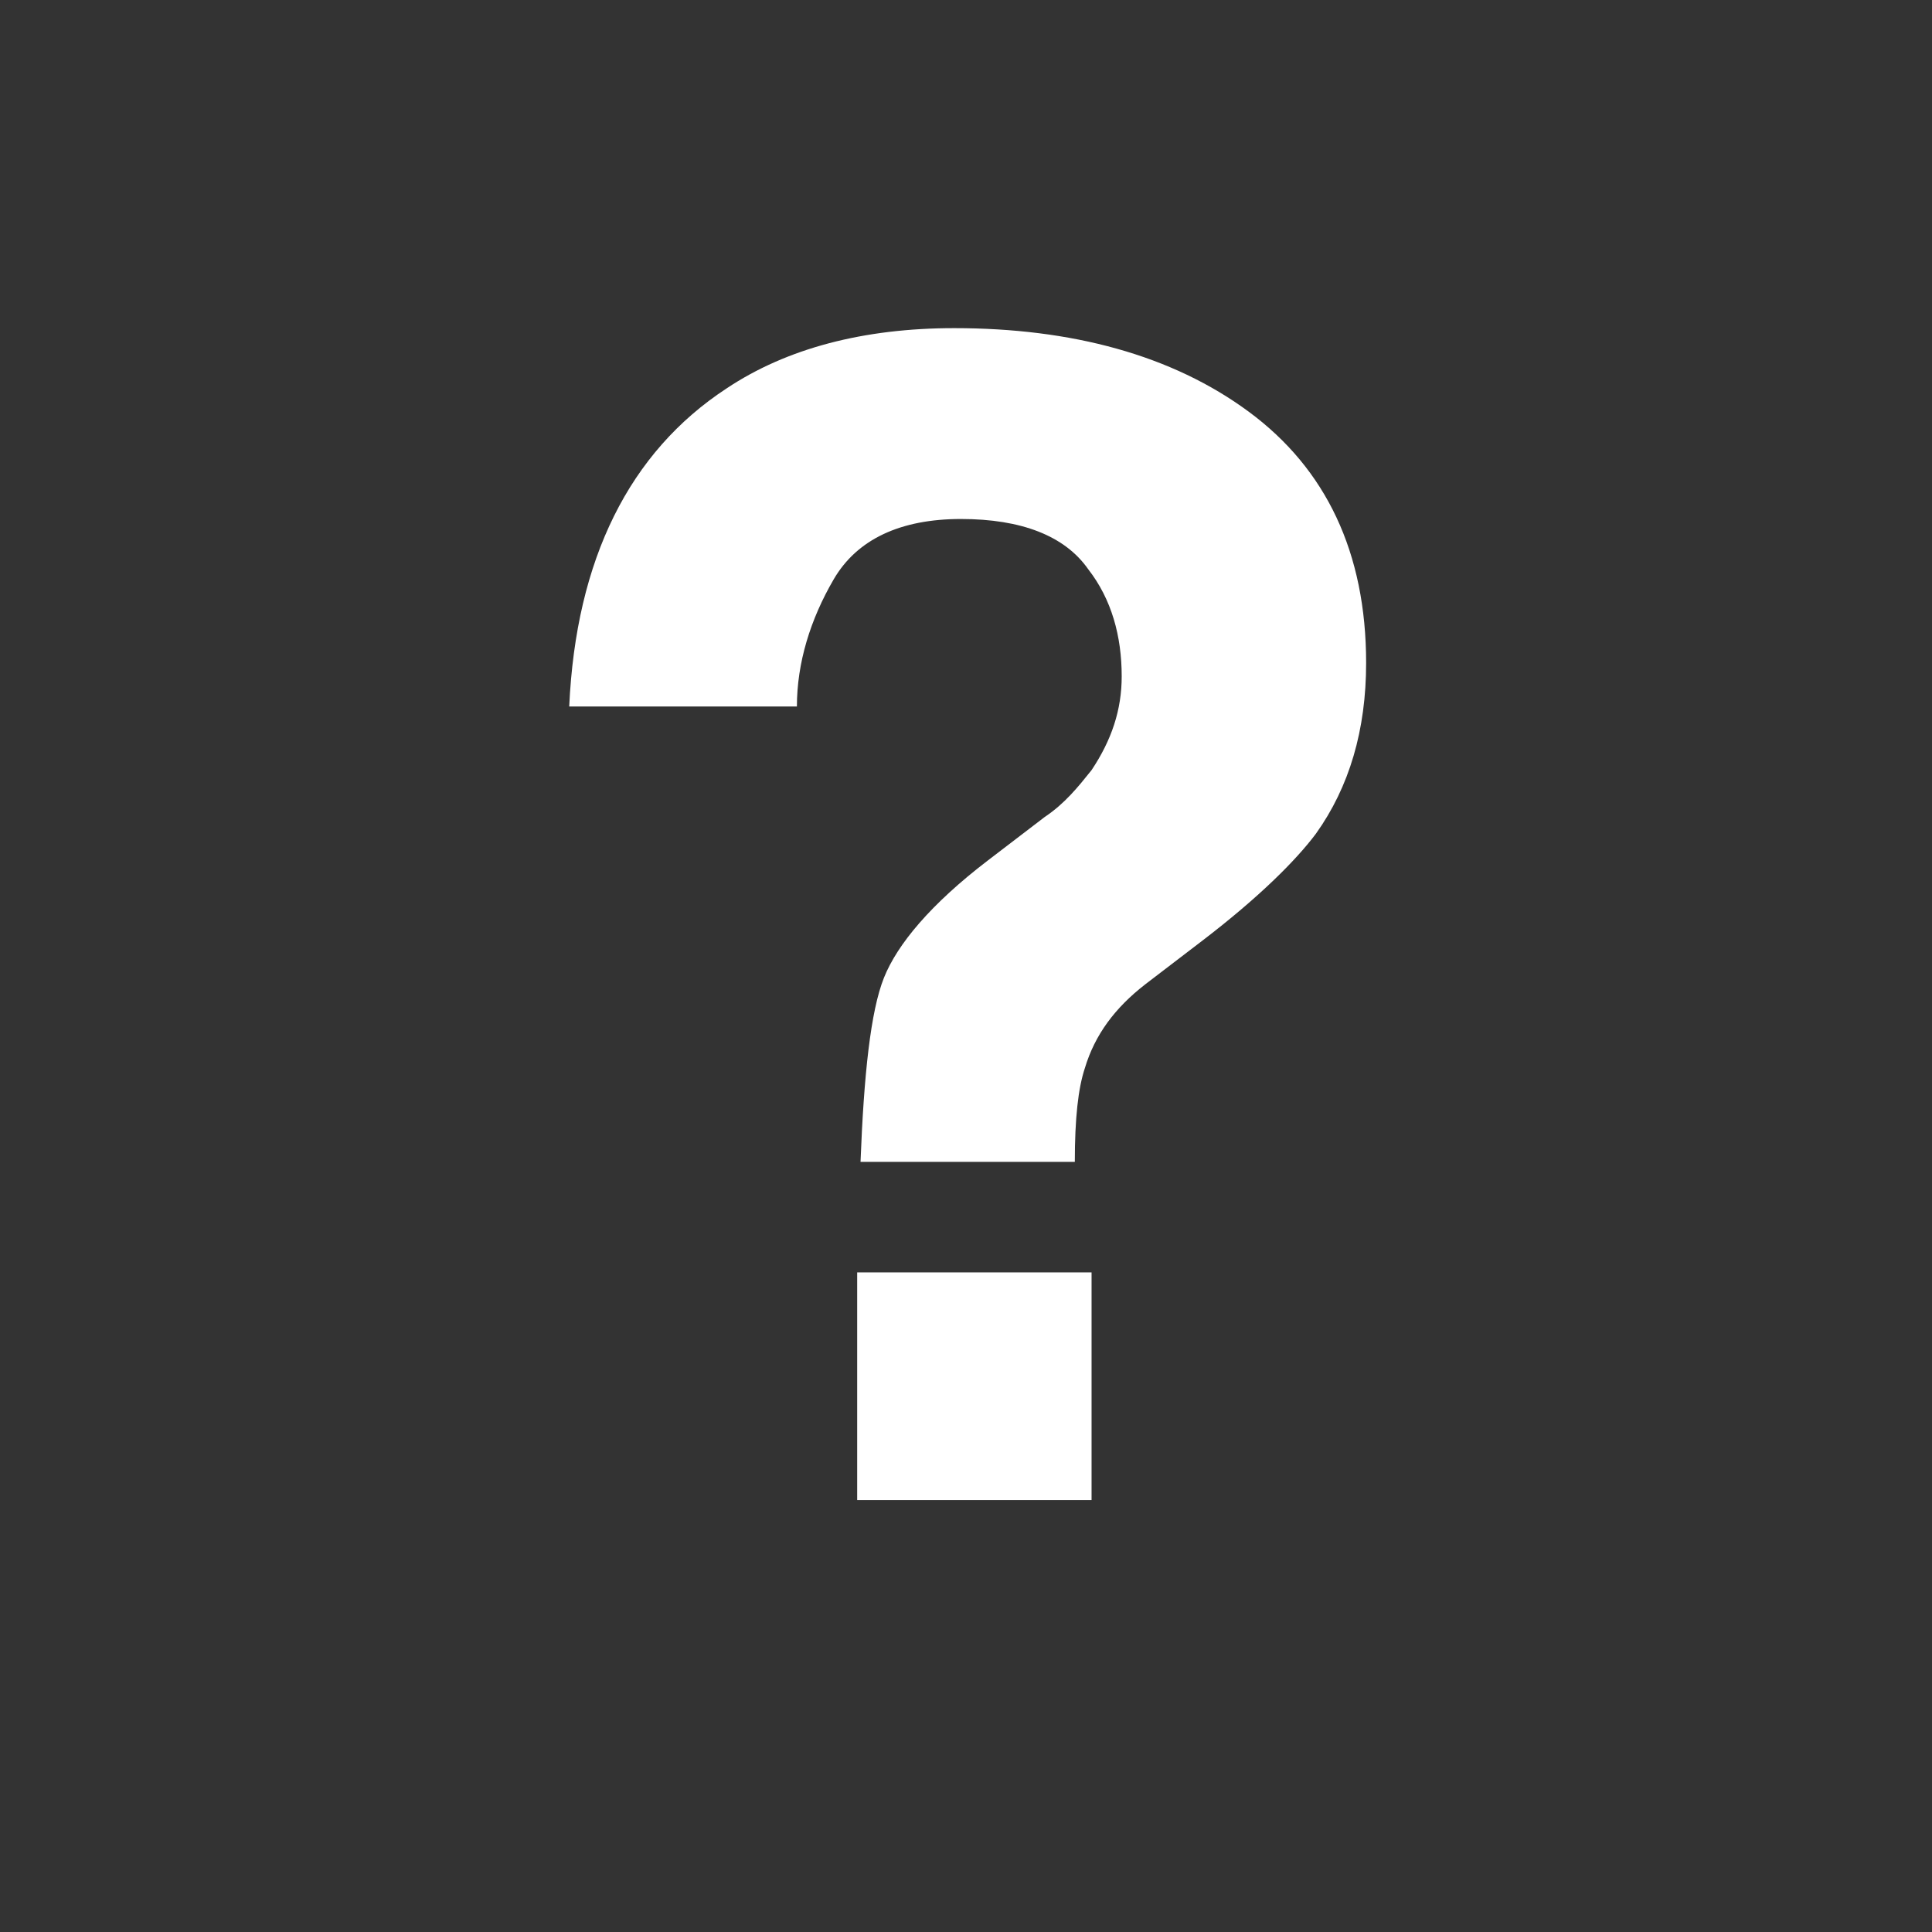 <?xml version="1.0" encoding="utf-8"?>
<!-- Generator: Adobe Illustrator 19.1.0, SVG Export Plug-In . SVG Version: 6.00 Build 0)  -->
<svg version="1.1" id="Layer_1" xmlns="http://www.w3.org/2000/svg"
	xmlns:xlink="http://www.w3.org/1999/xlink" x="0px" y="0px"
	viewBox="0 0 57.7 57.7" style="enable-background:new 0 0 57.7 57.7;" xml:space="preserve">
<rect x="0" y="0" width="57.7" height="57.7" fill="#333333" stroke="none"/>
<style type="text/css">.kingdom-svg{fill:#fff;}</style>
<path class="kingdom-svg" d="M21.7,11.6c1.8-1.2,4.1-1.8,6.8-1.8c3.5,0,6.5,0.8,8.8,2.5s3.5,4.2,3.5,7.5c0,2-0.5,3.7-1.5,5.1c-0.6,0.8-1.7,1.9-3.4,3.2
	l-1.7,1.3c-0.9,0.7-1.5,1.5-1.8,2.5c-0.2,0.6-0.3,1.5-0.3,2.8h-6.4c0.1-2.6,0.3-4.5,0.7-5.5c0.4-1,1.4-2.2,3.1-3.5l1.7-1.3
	c0.6-0.4,1-0.9,1.4-1.4c0.6-0.9,0.9-1.8,0.9-2.8c0-1.2-0.3-2.3-1-3.2c-0.7-1-2-1.5-3.8-1.5c-1.8,0-3.1,0.6-3.8,1.8s-1.1,2.5-1.1,3.8
	h-6.8C17.2,16.7,18.8,13.5,21.7,11.6z M25.6,38h7v6.8h-7V38z"/>
</svg>